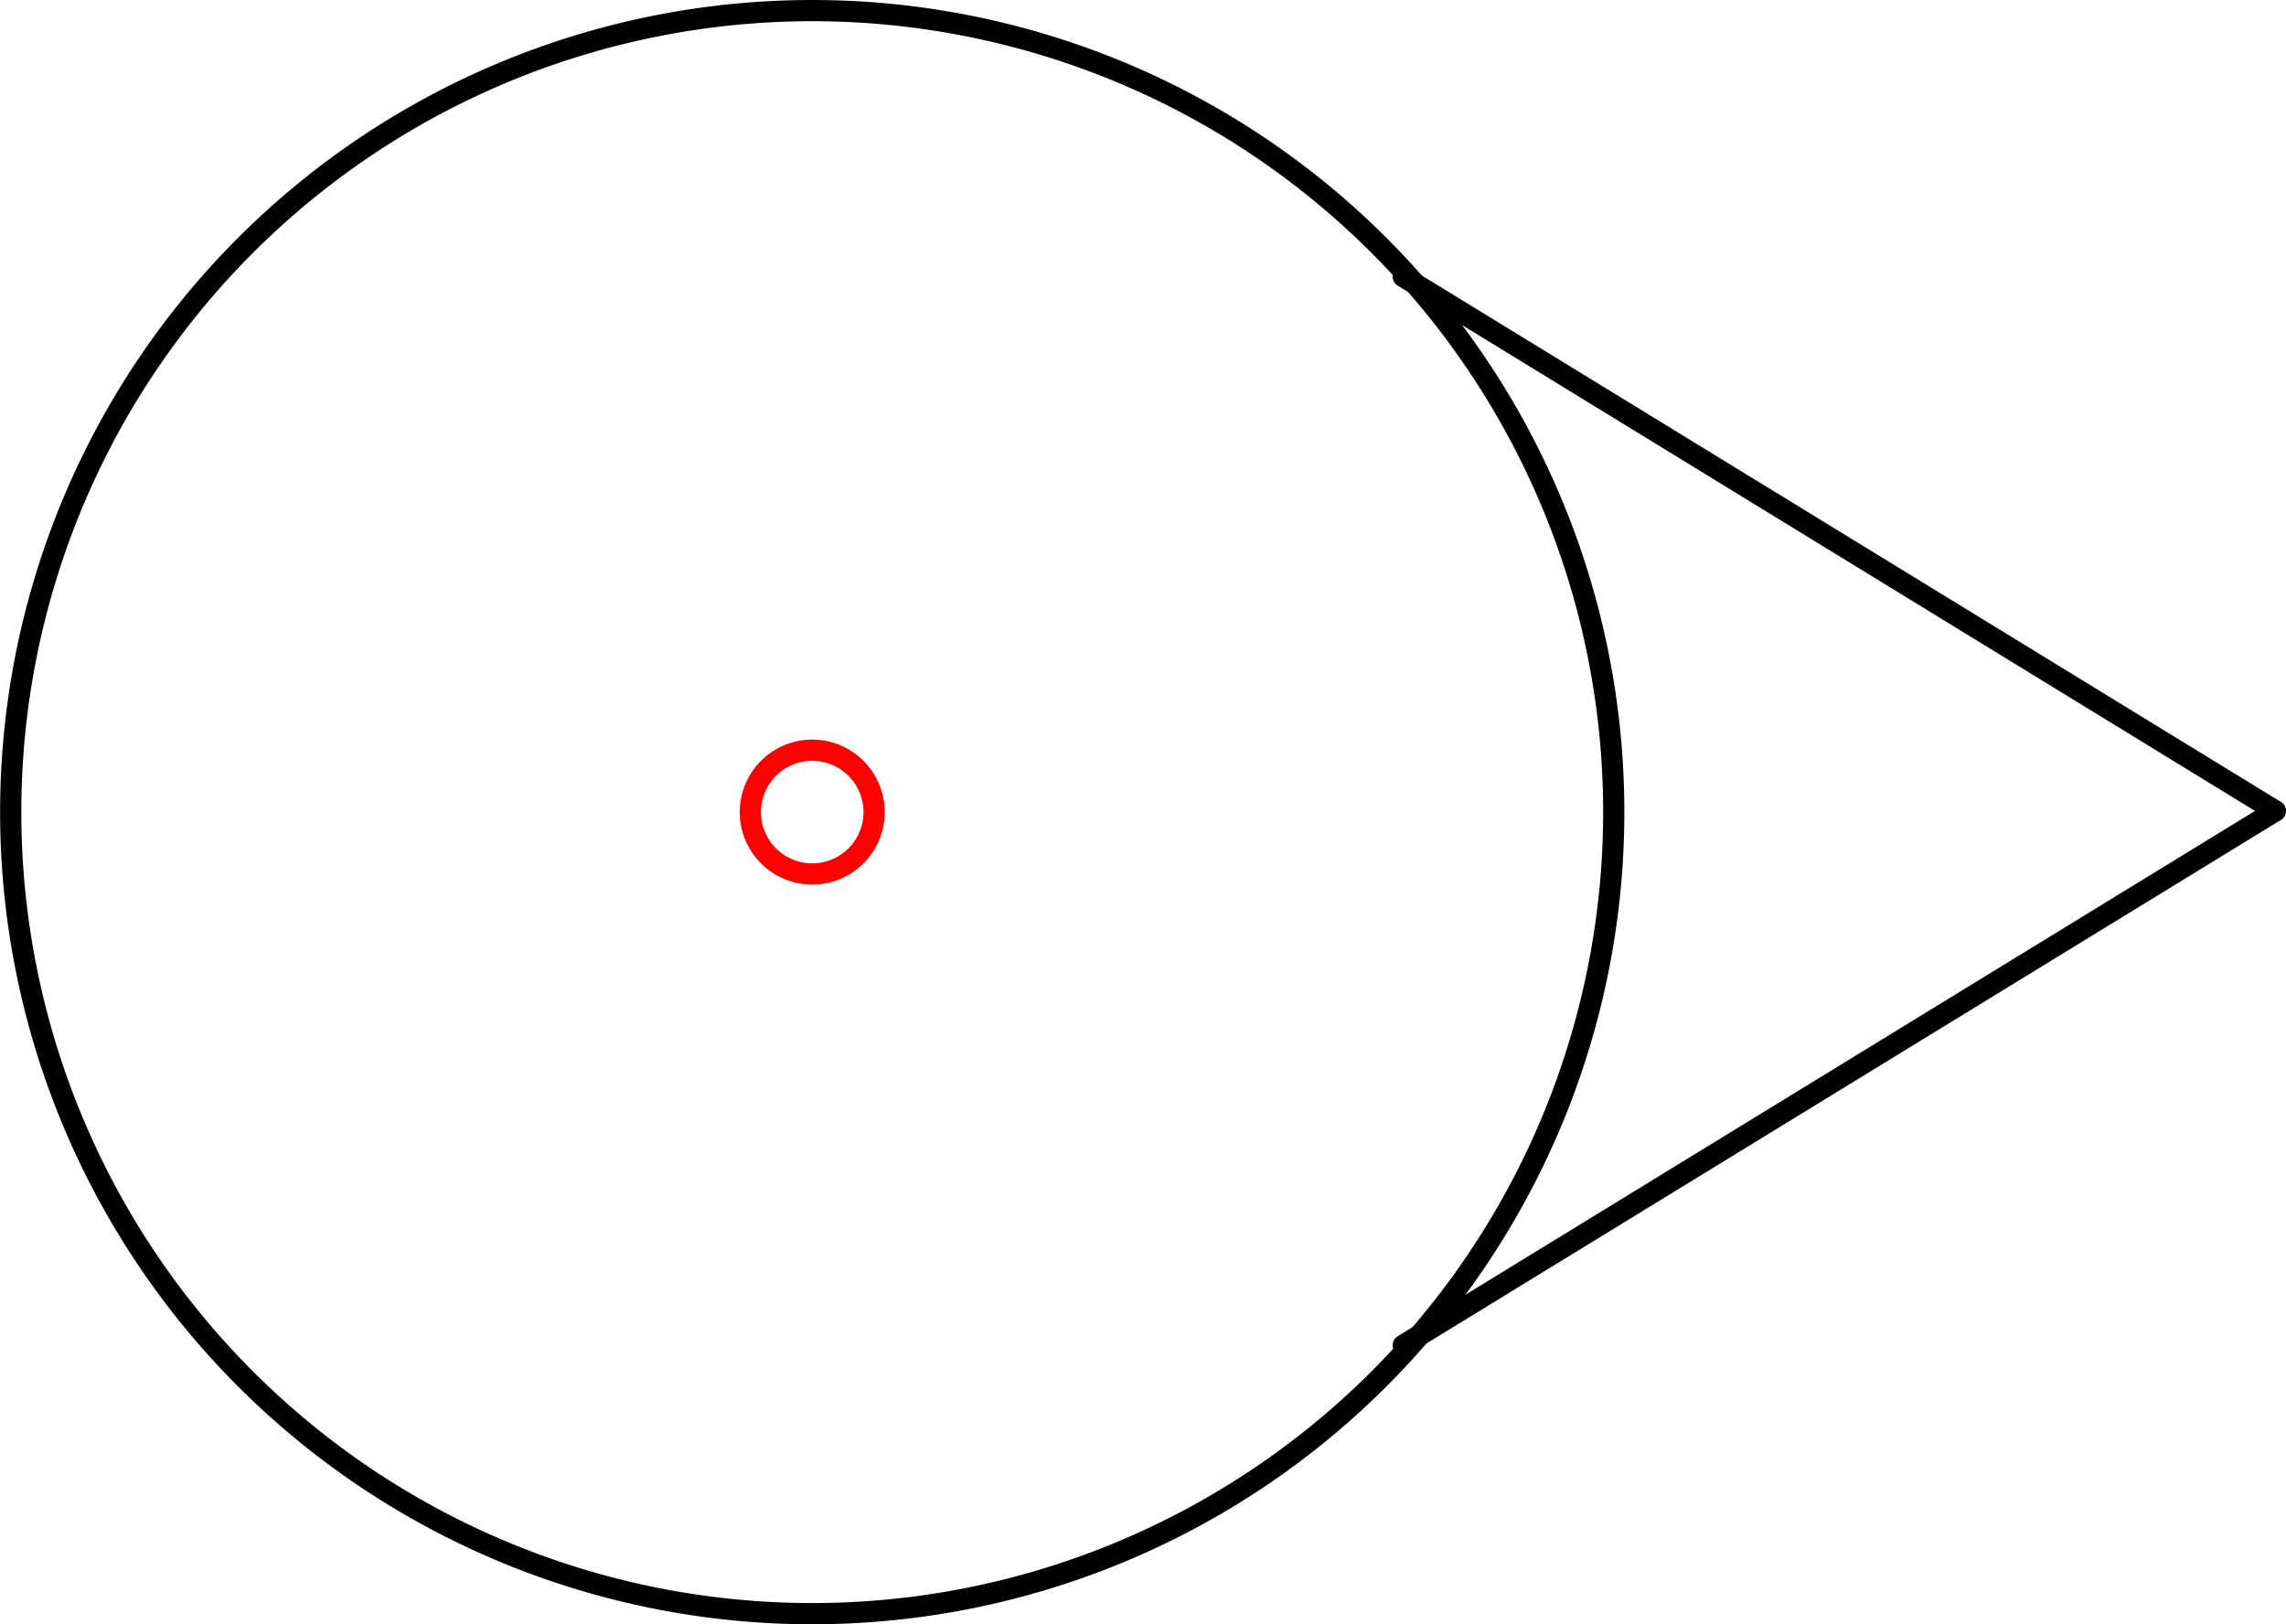 <?xml version="1.0" encoding="UTF-8" standalone="no"?>
<!DOCTYPE svg PUBLIC "-//W3C//DTD SVG 1.1//EN" "http://www.w3.org/Graphics/SVG/1.1/DTD/svg11.dtd">
<!-- Generated by Microsoft Visio, SVG Export PF010A.svg Page-1 -->
<svg xmlns="http://www.w3.org/2000/svg" xmlns:xlink="http://www.w3.org/1999/xlink" xmlns:ev="http://www.w3.org/2001/xml-events"
		xmlns:v="http://schemas.microsoft.com/visio/2003/SVGExtensions/" width="3.368in" height="2.393in"
		viewBox="0 0 242.518 172.329" xml:space="preserve" color-interpolation-filters="sRGB" class="st4">
	<title>PF010A</title>
	<v:documentProperties v:langID="2057" v:metric="true" v:viewMarkup="false"/>

	<style type="text/css">
	<![CDATA[
		.st1 {stroke:#000000;stroke-linecap:round;stroke-linejoin:round;stroke-width:2.25}
		.st2 {fill:none;stroke:#000000;stroke-linecap:round;stroke-linejoin:round;stroke-width:2.25}
		.st3 {fill:none;stroke:#ff0000;stroke-linecap:round;stroke-linejoin:round;stroke-width:2.25}
		.st4 {fill:none;fill-rule:evenodd;font-size:12px;overflow:visible;stroke-linecap:square;stroke-miterlimit:3}
	]]>
	</style>

	<g v:mID="0" v:index="1" v:groupContext="foregroundPage">
		<title>Page-1</title>
		<v:pageProperties v:drawingScale="0.0393701" v:pageScale="0.0393701" v:drawingUnits="24" v:shadowOffsetX="8.50394"
				v:shadowOffsetY="-8.50394"/>
		<v:layer v:name="Symbol" v:index="0"/>
		<v:layer v:name="Origo" v:index="1"/>
		<g id="shape1641-1" v:mID="1641" v:groupContext="shape" v:layerMember="0"
				transform="translate(151.356,232.976) rotate(-148.502)">
			<title>Sheet.1641</title>
			<v:userDefs>
				<v:ud v:nameU="SOLSH" v:prompt="" v:val="VT4({13D0FF3B-CF5B-4a46-98AB-14030248EAEF})"/>
				<v:ud v:nameU="DWGEntityType" v:prompt="" v:val="VT4(LINE)"/>
				<v:ud v:nameU="DWGOriginalColor" v:prompt="This shapes Original DWG color." v:val="VT4(3)"/>
				<v:ud v:nameU="DWGOriginalLayer" v:prompt="This shapes Original DWG layer." v:val="VT4(26-SYM-035-SP)"/>
			</v:userDefs>
			<path d="M0 172.33 L108.51 172.33" class="st1"/>
		</g>
		<g id="shape1642-4" v:mID="1642" v:groupContext="shape" v:layerMember="0"
				transform="translate(331.429,232.976) rotate(148.502)">
			<title>Sheet.1642</title>
			<v:userDefs>
				<v:ud v:nameU="SOLSH" v:prompt="" v:val="VT4({13D0FF3B-CF5B-4a46-98AB-14030248EAEF})"/>
				<v:ud v:nameU="DWGEntityType" v:prompt="" v:val="VT4(LINE)"/>
				<v:ud v:nameU="DWGOriginalColor" v:prompt="This shapes Original DWG color." v:val="VT4(3)"/>
				<v:ud v:nameU="DWGOriginalLayer" v:prompt="This shapes Original DWG layer." v:val="VT4(26-SYM-035-SP)"/>
			</v:userDefs>
			<path d="M0 172.33 L108.51 172.33" class="st1"/>
		</g>
		<g id="shape1644-7" v:mID="1644" v:groupContext="shape" v:layerMember="0" transform="translate(1.125,-1.125)">
			<title>Circle.1009</title>
			<v:userDefs>
				<v:ud v:nameU="visVersion" v:val="VT0(15):26"/>
				<v:ud v:nameU="visMasterStencil" v:prompt="" v:val="VT4(Basic_M.vssx)"/>
			</v:userDefs>
			<path d="M0 87.29 A85.039 85.039 0 0 1 170.08 87.29 A85.039 85.039 0 1 1 0 87.29 Z" class="st2"/>
		</g>
		<g id="shape1646-9" v:mID="1646" v:groupContext="shape" v:layerMember="1" transform="translate(79.6,-79.6)">
			<title>Circle.1641</title>
			<v:userDefs>
				<v:ud v:nameU="visVersion" v:val="VT0(15):26"/>
				<v:ud v:nameU="visMasterStencil" v:prompt="" v:val="VT4(Basic_M.vssx)"/>
			</v:userDefs>
			<path d="M0 165.76 A6.564 6.564 0 0 1 13.13 165.76 A6.564 6.564 0 1 1 0 165.76 Z" class="st3"/>
		</g>
	</g>
</svg>
